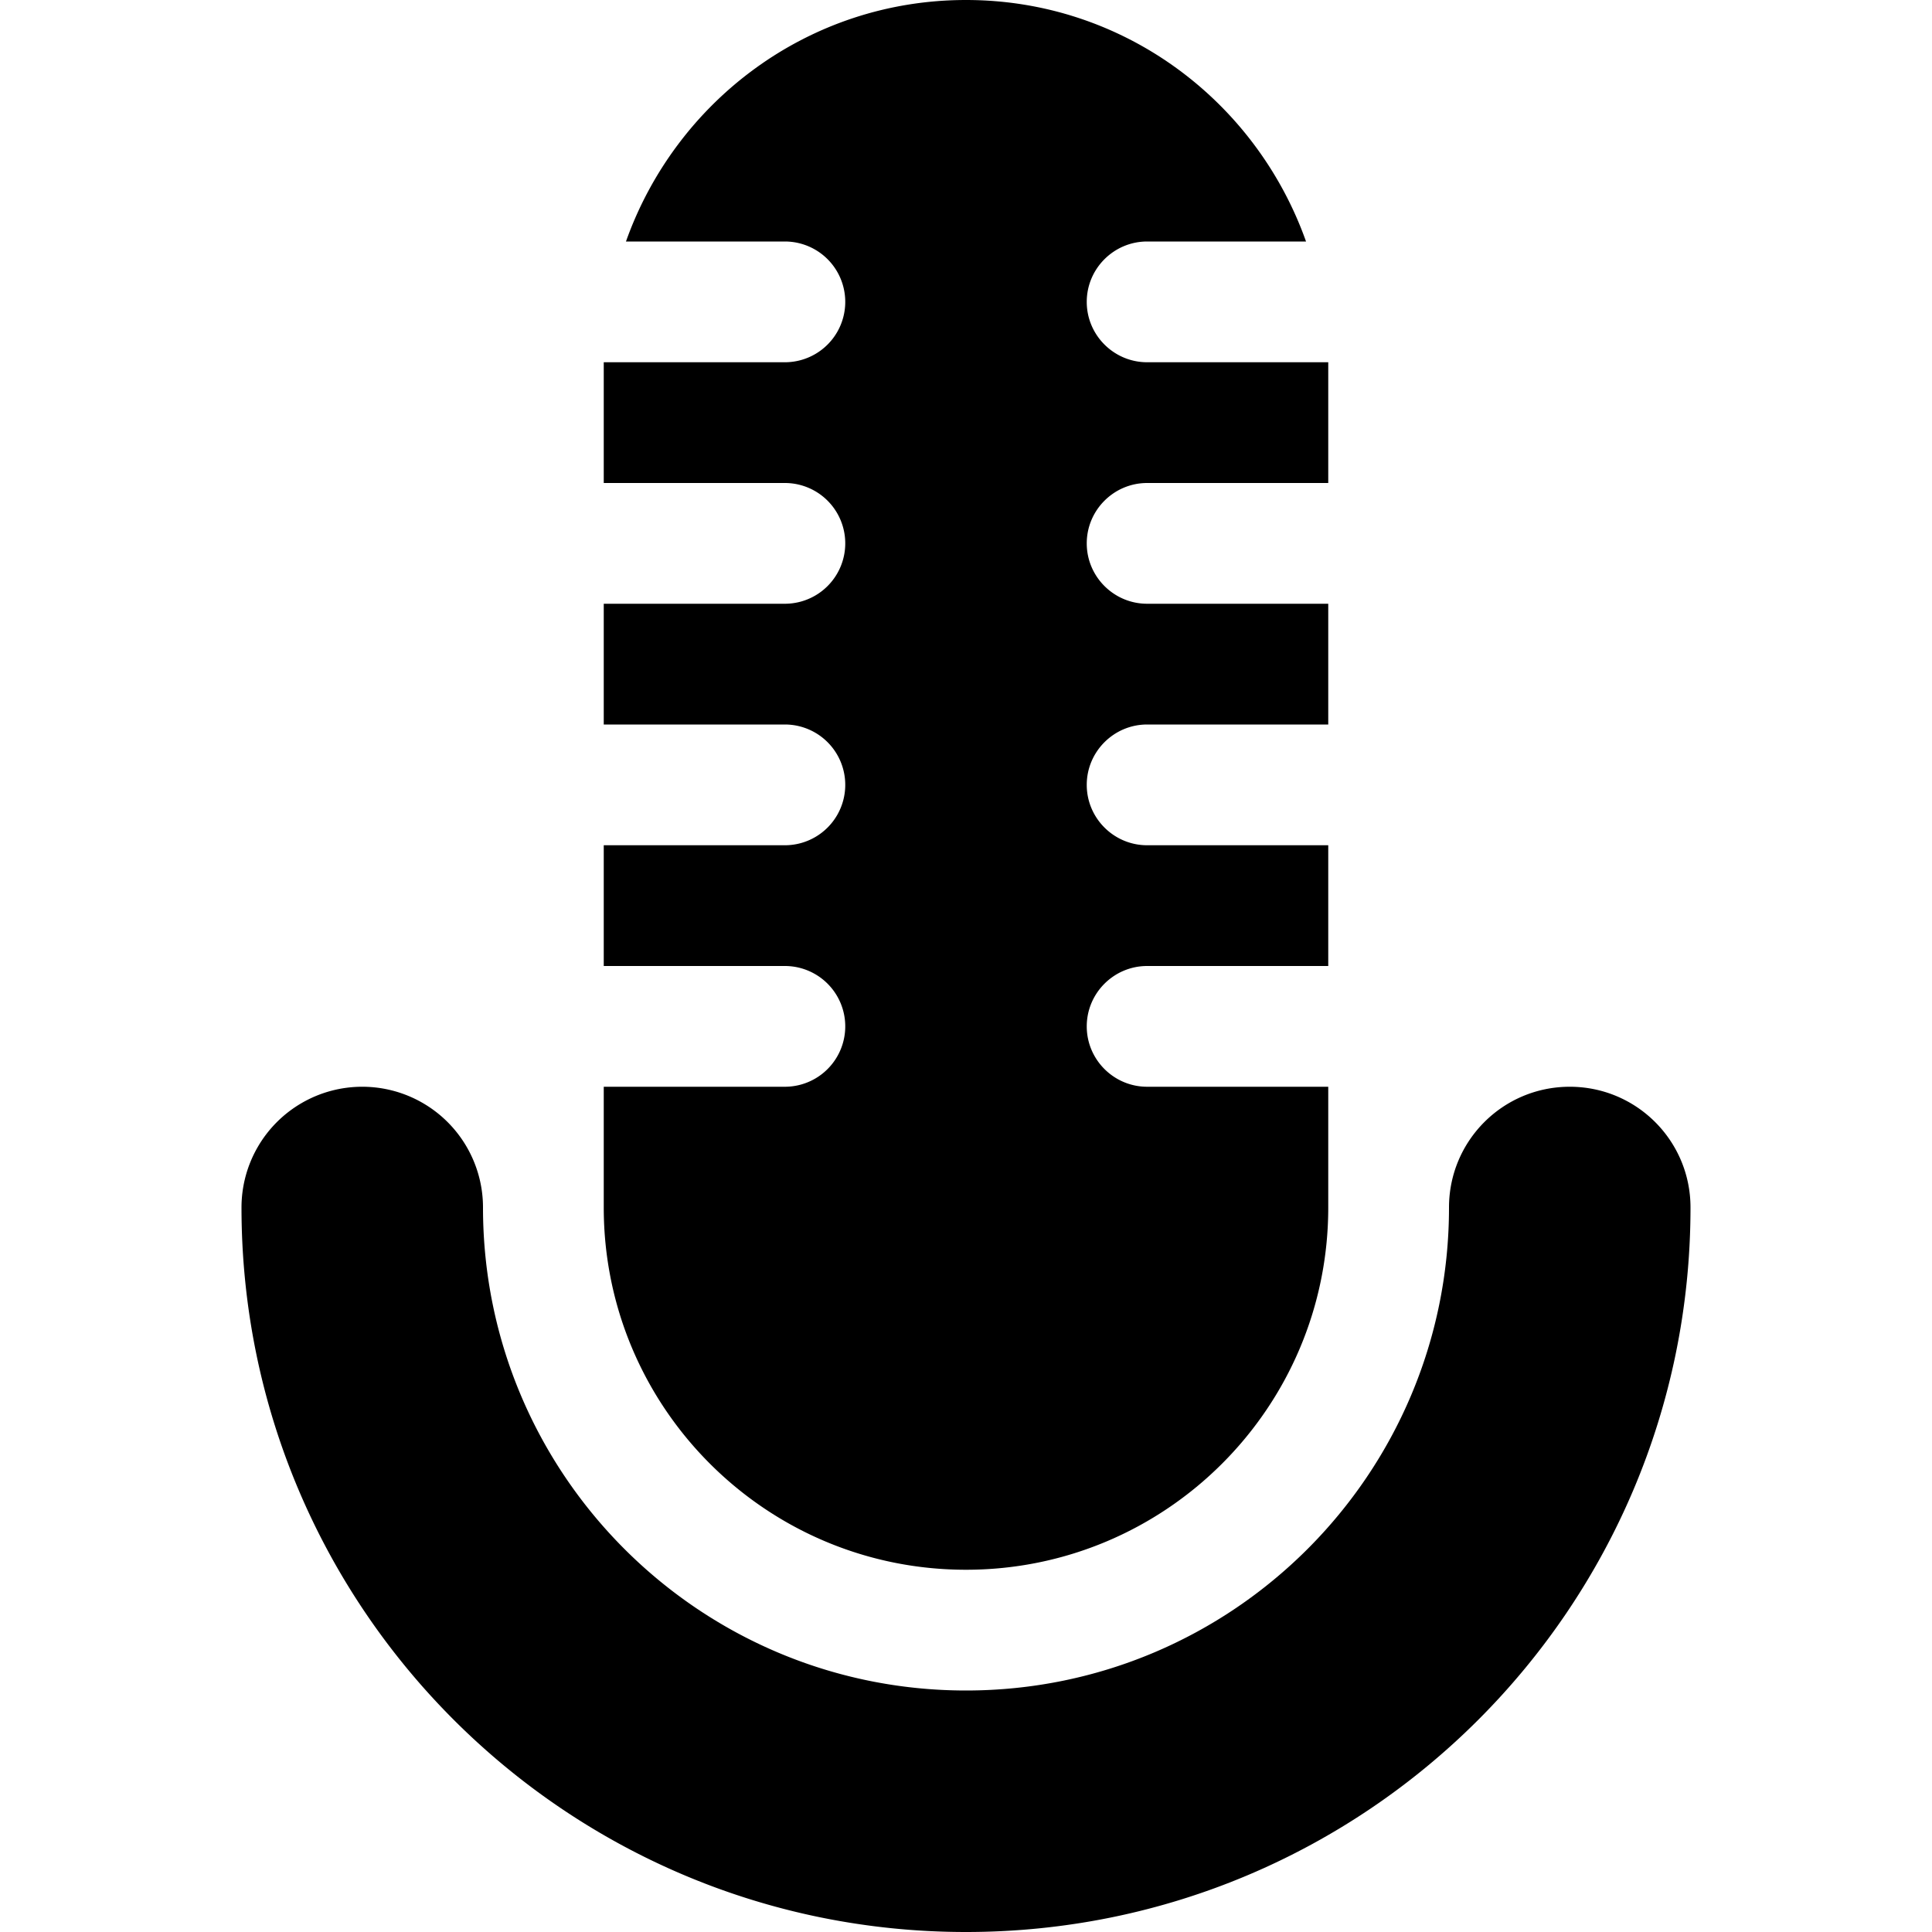 <svg id="icon" viewBox="0 0 48 48" xmlns="http://www.w3.org/2000/svg" width="48" height="48"><path d="M24 48c-9.939 0-18-8.058-18-18a3 3 0 1 1 6 0c0 6.627 5.373 12 12 12s12-5.373 12-12c0-1.659 1.341-3 3-3s3 1.341 3 3c0 9.942-8.061 18-18 18zm4.5-42c-.825 0-1.5.672-1.5 1.5S27.675 9 28.5 9H33v3h-4.5c-.825 0-1.5.672-1.5 1.5s.675 1.5 1.5 1.5H33v3h-4.5c-.825 0-1.5.672-1.5 1.5s.675 1.5 1.5 1.5H33v3h-4.5c-.825 0-1.5.672-1.5 1.5s.675 1.5 1.5 1.5H33v3c0 4.968-4.032 9-9 9-4.971 0-9-4.032-9-9v-3h4.5a1.5 1.5 0 0 0 0-3H15v-3h4.5a1.5 1.5 0 0 0 0-3H15v-3h4.5a1.5 1.5 0 0 0 0-3H15V9h4.5a1.5 1.5 0 0 0 0-3h-3.948C16.791 2.511 20.088 0 24 0c3.915 0 7.209 2.511 8.448 6H28.5z"/></svg>

